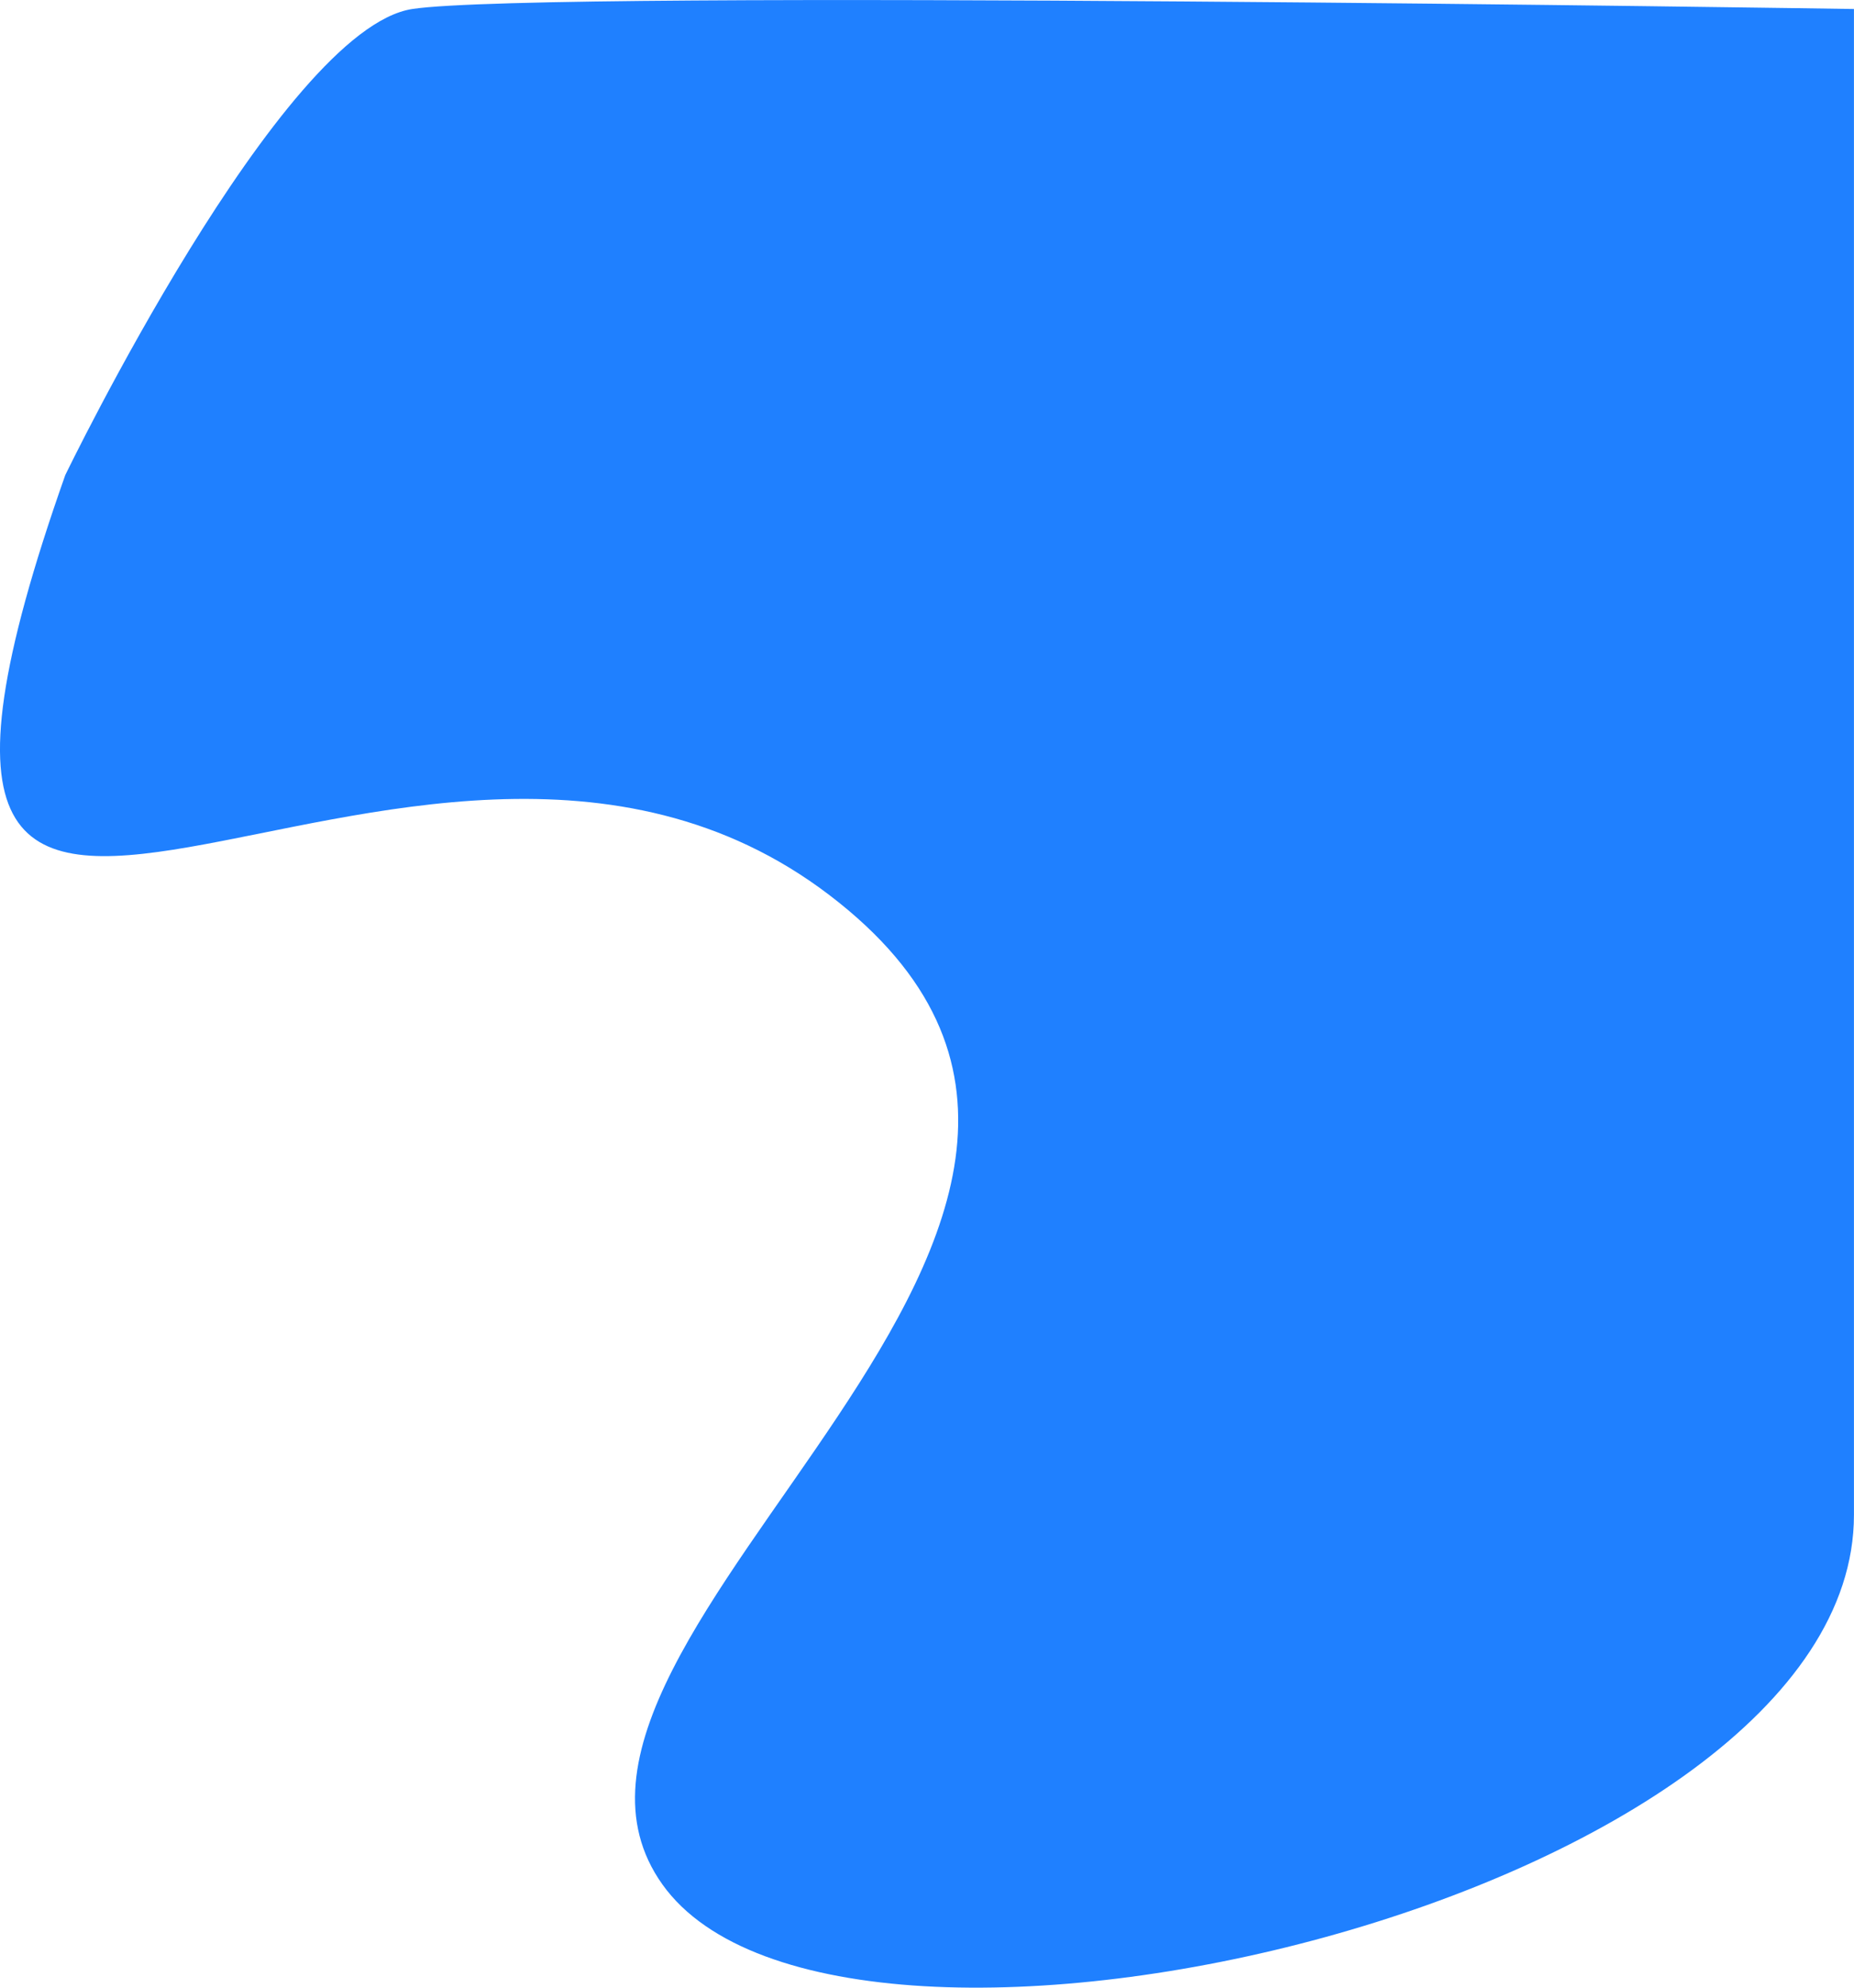 <svg xmlns="http://www.w3.org/2000/svg" width="124.459" height="133.348" viewBox="0 0 124.459 133.348">
  <path id="Path_4" data-name="Path 4" d="M54.282,186.97c-17.879,50.62,22.9,6.544,51.289,28.17s-23.194,49.586-11.2,66.382,79.986.888,79.986-24.793V155.7s-87.966-1.352-96.781,0S54.282,186.97,54.282,186.97Z" transform="translate(-49.901 -155.096)" fill="#1f80ff"/>
</svg>
